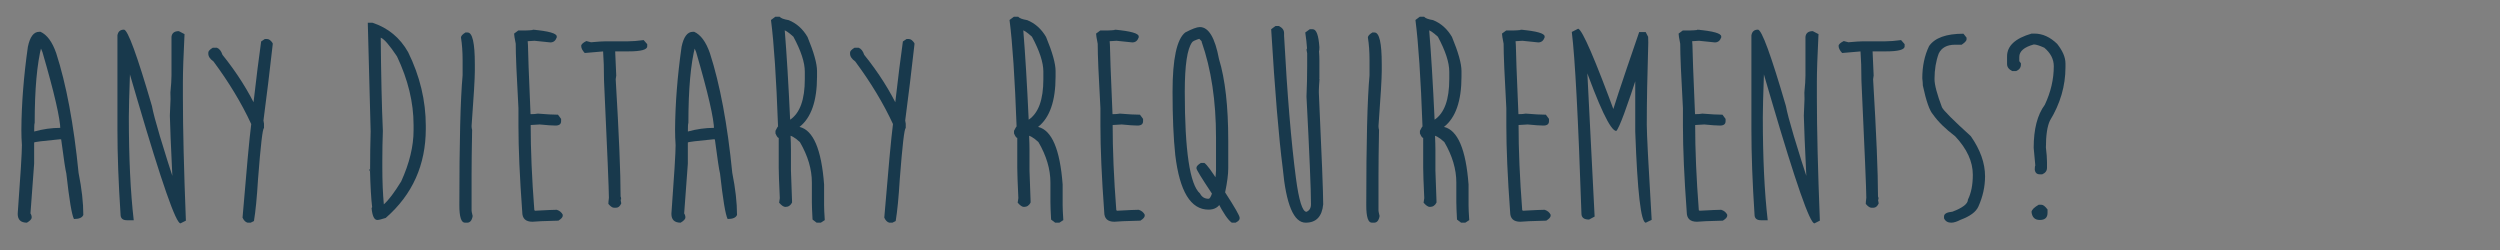 <?xml version="1.0" encoding="UTF-8" standalone="no"?>
<!-- Created with Inkscape (http://www.inkscape.org/) -->

<svg
   xmlns:dc="http://purl.org/dc/elements/1.1/"
   xmlns:cc="http://creativecommons.org/ns#"
   xmlns:rdf="http://www.w3.org/1999/02/22-rdf-syntax-ns#"
   xmlns:svg="http://www.w3.org/2000/svg"
   xmlns="http://www.w3.org/2000/svg"
   xmlns:sodipodi="http://sodipodi.sourceforge.net/DTD/sodipodi-0.dtd"
   xmlns:inkscape="http://www.inkscape.org/namespaces/inkscape"
   width="300"
   height="30"
   viewBox="0 0 300 30"
   version="1.1"
   id="svg6533"
   sodipodi:docname="Text_AnyDietaryRequirements_Blue.svg"
   inkscape:version="0.92.3 (2405546, 2018-03-11)">
  <rect x="0" y="0" width="300" height="30" fill="#808080" stroke="none"/>
  <defs
     id="defs6527" />
  <sodipodi:namedview
     id="base"
     pagecolor="#ffffff"
     bordercolor="#666666"
     borderopacity="1.0"
     inkscape:pageopacity="0.0"
     inkscape:pageshadow="2"
     inkscape:zoom="2.8"
     inkscape:cx="-19.261146"
     inkscape:cy="-110.76578"
     inkscape:document-units="px"
     inkscape:current-layer="layer1"
     showgrid="false"
     units="px"
     inkscape:window-width="1842"
     inkscape:window-height="1051"
     inkscape:window-x="-9"
     inkscape:window-y="-9"
     inkscape:window-maximized="1" />
  <g
     inkscape:label="Layer 1"
     inkscape:groupmode="layer"
     id="layer1"
     transform="translate(0,-1092.52)">
    <rect
       style="opacity:1;fill:#ffffff;fill-opacity:1;stroke:none;stroke-width:0.188;stroke-linecap:round;stroke-linejoin:round;stroke-miterlimit:4;stroke-dasharray:none;stroke-opacity:1"
       id="rect7086"
       width="146.655"
       height="20.6"
       x="6.804"
       y="61.71" />
    <g
       aria-label="ANY DIETARY REQUIREMENTS?"
       transform="matrix(0.265,0,0,0.265,-15.137,1029.489)"
       style="font-style:normal;font-weight:normal;font-size:125.984px;line-height:1.25;font-family:sans-serif;letter-spacing:0px;word-spacing:0px;fill:#18394c;fill-opacity:1;stroke:none"
       id="flowRoot7078">
      <path
         d="m 74.859,252.259 h 0.615 q 4.429,2.03 7.074,9.596 6.89,21.284 10.15,54.257 2.153,10.704 2.153,19.07 -0.738,1.845 -4.245,1.845 -1.476,-2.83 -3.445,-20.608 -0.554,-1.907 -2.338,-15.44 l -0.554,-0.061 q -11.688,1.107 -11.688,1.476 v 9.596 l -1.661,22.515 q 0.554,0.8 0.554,1.845 0,1.046 -2.153,2.338 -4.183,0 -4.183,-3.999 1.907,-25.96 1.907,-31.127 -0.246,-3.383 -0.246,-6.89 0.123,-17.778 2.953,-37.648 1.415,-6.767 5.106,-6.767 z m 1.107,6.336 q -3.137,12.057 -3.137,35.002 -0.246,0 -0.246,4.737 v -0.923 q 5.967,-1.661 11.873,-1.661 v 0.923 q 0,-7.382 -8.12,-35.249 -1.538,-3.322 -0.369,-2.83 z"
         style="font-style:normal;font-variant:normal;font-weight:normal;font-stretch:normal;font-size:125.984px;font-family:'Moon Flower Bold';-inkscape-font-specification:'Moon Flower Bold, ';fill:#18394c;fill-opacity:1"
         id="path7246"
         inkscape:connector-curvature="0" />
      <path
         d="m 113.245,251.275 q 2.584,0 12.672,34.572 1.415,7.874 11.565,38.816 h -2.03 v -0.861 q -1.415,-29.897 -1.415,-33.588 0,-1.107 0.308,-7.505 -0.061,-0.677 -0.061,-2.953 0.492,-4.86 0.492,-7.689 v -17.532 q 0.308,-2.584 3.322,-2.584 l 2.584,1.353 q -0.738,14.579 -0.738,21.592 v 6.951 q 0,21.407 1.353,55.918 l -2.461,1.23 q -3.076,0 -19.377,-55.487 l -6.459,-22.023 2.276,3.691 0.185,-3.568 q 0.431,5.106 0.431,8.12 l 0.061,2.092 q -0.492,13.656 -0.492,19.131 0,27.498 2.215,46.629 h -3.076 q -2.891,0 -2.891,-2.584 -1.415,-21.469 -1.415,-38.447 v -42.692 q 0.431,-2.584 2.953,-2.584 z"
         style="font-style:normal;font-variant:normal;font-weight:normal;font-stretch:normal;font-size:125.984px;font-family:'Moon Flower Bold';-inkscape-font-specification:'Moon Flower Bold, ';fill:#18394c;fill-opacity:1"
         id="path7248"
         inkscape:connector-curvature="0" />
      <path
         d="m 177.037,255.52 h 1.046 q 1.292,0 2.522,1.907 v 0.615 q -1.969,17.655 -4.183,34.387 l 0.246,1.415 v 2.03 q -0.923,0 -2.707,23.191 -0.738,12.242 -1.845,18.885 l -1.476,0.738 h -1.415 q -1.415,-0.369 -2.276,-2.276 2.707,-32.726 3.937,-42.384 -6.521,-14.087 -17.101,-28.359 -2.338,-1.661 -2.338,-3.506 v -0.492 q 0,-0.984 2.03,-2.215 h 1.845 q 1.722,0.677 2.522,3.199 9.781,12.119 15.871,25.098 h -2.215 q 2.584,-22.33 3.875,-31.127 z"
         style="font-style:normal;font-variant:normal;font-weight:normal;font-stretch:normal;font-size:125.984px;font-family:'Moon Flower Bold';-inkscape-font-specification:'Moon Flower Bold, ';fill:#18394c;fill-opacity:1"
         id="path7250"
         inkscape:connector-curvature="0" />
      <path
         d="m 223.666,248.138 h 2.092 q 10.642,3.506 16.179,13.349 7.997,16.24 7.997,33.403 v 1.23 q 0,24.606 -18.147,40.416 -2.83,0.923 -3.814,0.923 -2.092,0 -2.584,-5.352 l 0.246,-0.492 q -0.677,-5.413 -0.984,-17.04 h -0.431 l 0.492,0.984 v -0.492 q 0,-9.719 0.246,-17.717 z m 5.844,6.767 v -1.599 q 0.246,27.744 0.984,43.799 -0.246,6.582 -0.246,13.533 v 2.953 q 0,9.289 0.677,16.794 3.137,-2.707 7.874,-10.396 5.598,-12.303 5.598,-23.13 v -2.461 q 0,-15.194 -7.505,-31.004 -5.167,-7.751 -7.382,-8.489 z"
         style="font-style:normal;font-variant:normal;font-weight:normal;font-stretch:normal;font-size:125.984px;font-family:'Moon Flower Bold';-inkscape-font-specification:'Moon Flower Bold, ';fill:#18394c;fill-opacity:1"
         id="path7252"
         inkscape:connector-curvature="0" />
      <path
         d="m 267.896,252.567 h 0.984 q 3.26,0 3.26,14.272 v 3.199 q 0,4.86 -1.476,24.914 0,0.8 0.246,1.784 -0.246,12.98 -0.246,20.546 v 15.994 q 0,0.369 0.492,2.399 -0.492,3.014 -2.522,3.014 h -0.984 q -2.522,0 -2.522,-7.874 0,-42.753 1.476,-58.871 v -6.828 q 0,-5.659 -0.738,-10.273 0,-1.046 2.03,-2.276 z"
         style="font-style:normal;font-variant:normal;font-weight:normal;font-stretch:normal;font-size:125.984px;font-family:'Moon Flower Bold';-inkscape-font-specification:'Moon Flower Bold, ';fill:#18394c;fill-opacity:1"
         id="path7254"
         inkscape:connector-curvature="0" />
      <path
         d="m 299.453,251.337 0.554,0.308 q -1.722,0 -1.722,-0.369 10.95,0.984 10.95,3.076 v 0.431 q -0.8,2.276 -2.891,2.276 l -7.136,-0.738 q -0.492,0 -3.137,0.185 l 0.123,1.722 q 0,4.06 1.169,31.312 h 0.246 q 1.784,0 3.076,-0.246 5.782,0.492 9.104,0.492 l 1.415,1.907 v 1.046 q 0,1.968 -2.522,1.968 -2.215,0 -7.136,-0.492 -3.26,0.246 -4.122,0.246 v -0.246 q 0,17.347 1.661,38.878 0.308,0 0.308,0.185 7.689,-0.431 9.843,-0.431 1.907,0.615 2.707,2.215 v 0.492 q 0,0.984 -1.968,2.215 -9.781,0.246 -11.75,0.492 -4.614,0 -4.614,-4.368 -1.722,-23.499 -1.722,-39.186 v -7.874 q -1.23,-21.654 -1.23,-29.158 -0.738,-3.691 -0.738,-4.614 l 1.907,-1.415 h 3.322 q 1.353,0 4.306,-0.308 z"
         style="font-style:normal;font-variant:normal;font-weight:normal;font-stretch:normal;font-size:125.984px;font-family:'Moon Flower Bold';-inkscape-font-specification:'Moon Flower Bold, ';fill:#18394c;fill-opacity:1"
         id="path7256"
         inkscape:connector-curvature="0" />
      <path
         d="m 348.604,256.012 1.599,1.845 v 0.984 q 0,2.276 -8.428,2.276 h -6.89 q 0.738,0 0.8,-0.185 l 0.492,11.134 q -0.246,1.538 -0.246,1.661 2.215,37.217 2.215,53.088 0.246,0.431 0.246,1.23 -0.246,0.369 -0.246,0.246 l 0.308,1.661 q -0.861,1.969 -2.338,1.969 h -0.984 q -1.046,0 -2.522,-1.722 0,-0.861 0.246,-2.768 0,-5.229 -2.215,-53.088 0,-7.751 -0.431,-13.533 l 0.554,0.308 h -0.246 l -8.612,0.738 q -1.599,-1.722 -1.599,-3.199 0,-1.046 2.338,-2.215 2.153,0.554 2.092,0.554 4.737,-0.431 6.705,-0.431 h 10.089 q 3.014,0 7.074,-0.554 z"
         style="font-style:normal;font-variant:normal;font-weight:normal;font-stretch:normal;font-size:125.984px;font-family:'Moon Flower Bold';-inkscape-font-specification:'Moon Flower Bold, ';fill:#18394c;fill-opacity:1"
         id="path7258"
         inkscape:connector-curvature="0" />
      <path
         d="m 370.873,252.259 h 0.615 q 4.429,2.03 7.074,9.596 6.89,21.284 10.15,54.257 2.153,10.704 2.153,19.07 -0.738,1.845 -4.245,1.845 -1.476,-2.83 -3.445,-20.608 -0.554,-1.907 -2.338,-15.44 l -0.554,-0.061 q -11.688,1.107 -11.688,1.476 v 9.596 l -1.661,22.515 q 0.554,0.8 0.554,1.845 0,1.046 -2.153,2.338 -4.183,0 -4.183,-3.999 1.907,-25.96 1.907,-31.127 -0.246,-3.383 -0.246,-6.89 0.123,-17.778 2.953,-37.648 1.415,-6.767 5.106,-6.767 z m 1.107,6.336 q -3.137,12.057 -3.137,35.002 -0.246,0 -0.246,4.737 v -0.923 q 5.967,-1.661 11.873,-1.661 v 0.923 q 0,-7.382 -8.12,-35.249 -1.538,-3.322 -0.369,-2.83 z"
         style="font-style:normal;font-variant:normal;font-weight:normal;font-stretch:normal;font-size:125.984px;font-family:'Moon Flower Bold';-inkscape-font-specification:'Moon Flower Bold, ';fill:#18394c;fill-opacity:1"
         id="path7260"
         inkscape:connector-curvature="0" />
      <path
         d="m 408.213,245.431 h 1.968 q 0.738,0.984 4.06,1.538 5.352,2.153 8.551,7.628 4.306,10.396 4.306,15.44 v 2.461 q 0,16.609 -7.936,22.822 9.35,2.215 11.134,26.083 v 9.412 q 0,2.092 0.308,6.705 l -1.784,1.169 h -1.907 l -1.845,-1.415 q -0.308,-5.475 -0.308,-7.936 v -8.858 q 0,-8.981 -5.413,-18.27 -3.322,-3.137 -5.598,-3.137 h 1.353 q 0.185,4.06 0.185,6.644 v 9.35 q 0.492,12.18 0.492,13.78 v 0.738 q -0.984,1.968 -3.014,1.968 -1.169,0 -2.83,-1.907 l 0.308,-2.092 q -0.492,-10.335 -0.492,-13.718 v -13.533 q -0.615,0 -1.476,-2.03 v -1.169 q 0.984,-1.968 1.169,-1.968 -1.169,-32.48 -3.199,-48.228 z m 4.245,5.906 q 1.353,16.671 2.461,40.723 6.644,-4.491 6.644,-18.332 v -3.445 q 0,-6.213 -5.167,-15.81 -3.445,-3.137 -4.86,-3.137 z"
         style="font-style:normal;font-variant:normal;font-weight:normal;font-stretch:normal;font-size:125.984px;font-family:'Moon Flower Bold';-inkscape-font-specification:'Moon Flower Bold, ';fill:#18394c;fill-opacity:1"
         id="path7262"
         inkscape:connector-curvature="0" />
      <path
         d="m 467.637,255.52 h 1.046 q 1.292,0 2.522,1.907 v 0.615 q -1.968,17.655 -4.183,34.387 l 0.246,1.415 v 2.03 q -0.923,0 -2.707,23.191 -0.738,12.242 -1.845,18.885 l -1.476,0.738 h -1.415 q -1.415,-0.369 -2.276,-2.276 2.707,-32.726 3.937,-42.384 -6.521,-14.087 -17.101,-28.359 -2.338,-1.661 -2.338,-3.506 v -0.492 q 0,-0.984 2.03,-2.215 h 1.845 q 1.722,0.677 2.522,3.199 9.781,12.119 15.871,25.098 h -2.215 q 2.584,-22.33 3.875,-31.127 z"
         style="font-style:normal;font-variant:normal;font-weight:normal;font-stretch:normal;font-size:125.984px;font-family:'Moon Flower Bold';-inkscape-font-specification:'Moon Flower Bold, ';fill:#18394c;fill-opacity:1"
         id="path7264"
         inkscape:connector-curvature="0" />
      <path
         d="m 516.235,245.431 h 1.968 q 0.738,0.984 4.06,1.538 5.352,2.153 8.551,7.628 4.306,10.396 4.306,15.44 v 2.461 q 0,16.609 -7.936,22.822 9.35,2.215 11.134,26.083 v 9.412 q 0,2.092 0.308,6.705 l -1.784,1.169 h -1.907 l -1.845,-1.415 q -0.308,-5.475 -0.308,-7.936 v -8.858 q 0,-8.981 -5.413,-18.27 -3.322,-3.137 -5.598,-3.137 h 1.353 q 0.185,4.06 0.185,6.644 v 9.35 q 0.492,12.18 0.492,13.78 v 0.738 q -0.984,1.968 -3.014,1.968 -1.169,0 -2.83,-1.907 l 0.308,-2.092 q -0.492,-10.335 -0.492,-13.718 v -13.533 q -0.615,0 -1.476,-2.03 v -1.169 q 0.984,-1.968 1.169,-1.968 -1.169,-32.48 -3.199,-48.228 z m 4.245,5.906 q 1.353,16.671 2.461,40.723 6.644,-4.491 6.644,-18.332 v -3.445 q 0,-6.213 -5.167,-15.81 -3.445,-3.137 -4.86,-3.137 z"
         style="font-style:normal;font-variant:normal;font-weight:normal;font-stretch:normal;font-size:125.984px;font-family:'Moon Flower Bold';-inkscape-font-specification:'Moon Flower Bold, ';fill:#18394c;fill-opacity:1"
         id="path7266"
         inkscape:connector-curvature="0" />
      <path
         d="m 562.987,251.337 0.554,0.308 q -1.722,0 -1.722,-0.369 10.95,0.984 10.95,3.076 v 0.431 q -0.8,2.276 -2.891,2.276 l -7.136,-0.738 q -0.492,0 -3.137,0.185 l 0.123,1.722 q 0,4.06 1.169,31.312 h 0.246 q 1.784,0 3.076,-0.246 5.782,0.492 9.104,0.492 l 1.415,1.907 v 1.046 q 0,1.968 -2.522,1.968 -2.215,0 -7.136,-0.492 -3.26,0.246 -4.122,0.246 v -0.246 q 0,17.347 1.661,38.878 0.308,0 0.308,0.185 7.689,-0.431 9.843,-0.431 1.907,0.615 2.707,2.215 v 0.492 q 0,0.984 -1.969,2.215 -9.781,0.246 -11.749,0.492 -4.614,0 -4.614,-4.368 -1.722,-23.499 -1.722,-39.186 v -7.874 q -1.23,-21.654 -1.23,-29.158 -0.738,-3.691 -0.738,-4.614 l 1.907,-1.415 h 3.322 q 1.353,0 4.306,-0.308 z"
         style="font-style:normal;font-variant:normal;font-weight:normal;font-stretch:normal;font-size:125.984px;font-family:'Moon Flower Bold';-inkscape-font-specification:'Moon Flower Bold, ';fill:#18394c;fill-opacity:1"
         id="path7268"
         inkscape:connector-curvature="0" />
      <path
         d="m 600.45,250.106 q 5.967,0 8.674,14.518 4.183,13.595 4.183,36.909 v 12.549 q 0,4.122 -1.415,10.888 6.582,10.15 6.582,11.503 v 0.246 q 0,1.046 -1.845,1.968 h -1.722 q -2.522,-1.784 -6.398,-9.35 h 1.599 q -1.661,3.445 -5.721,3.445 -12.119,0 -15.071,-24.729 -1.23,-11.565 -1.23,-28.666 0,-22.207 5.721,-26.821 4.675,-2.461 6.644,-2.461 z m -6.828,29.282 q 0,40.108 6.89,46.075 1.23,2.399 3.875,2.399 0.738,0 1.538,-2.338 -7.013,-10.519 -7.013,-11.442 v -0.246 q 0,-0.984 2.03,-2.215 h 1.538 q 1.845,1.292 6.521,8.858 h -1.784 q 0.554,-3.999 0.554,-5.413 v -15.01 q 0,-24.729 -6.521,-43.307 0.369,0 -1.23,-1.476 h 0.677 q -3.445,1.046 -3.752,1.722 -3.322,4.429 -3.322,22.392 z"
         style="font-style:normal;font-variant:normal;font-weight:normal;font-stretch:normal;font-size:125.984px;font-family:'Moon Flower Bold';-inkscape-font-specification:'Moon Flower Bold, ';fill:#18394c;fill-opacity:1"
         id="path7270"
         inkscape:connector-curvature="0" />
      <path
         d="m 634.714,249.614 h 1.476 q 2.399,1.169 2.399,3.199 v 1.23 q 2.153,39.985 5.352,64.345 2.03,15.379 4.798,15.379 2.03,-0.861 2.03,-3.445 0,-9.658 -2.03,-48.72 0.308,-7.136 0.308,-13.78 v -5.844 l -0.308,-1.661 0.246,-0.554 q -0.185,-3.014 -0.8,-7.197 l 2.03,-1.476 h 1.353 q 2.461,0 3.014,8.12 0,1.722 -0.185,1.722 0.185,2.461 0.185,4.183 v 7.936 l -0.246,1.476 q 0,-1.046 0.308,-1.046 -0.308,4.183 -0.308,5.413 v 0.984 q 1.969,42.815 1.969,50.504 -0.8,8.305 -7.936,8.305 -8.12,0 -10.396,-24.729 -2.707,-21.1 -5.229,-62.869 z"
         style="font-style:normal;font-variant:normal;font-weight:normal;font-stretch:normal;font-size:125.984px;font-family:'Moon Flower Bold';-inkscape-font-specification:'Moon Flower Bold, ';fill:#18394c;fill-opacity:1"
         id="path7272"
         inkscape:connector-curvature="0" />
      <path
         d="m 678.575,252.567 h 0.984 q 3.26,0 3.26,14.272 v 3.199 q 0,4.86 -1.476,24.914 0,0.8 0.246,1.784 -0.246,12.98 -0.246,20.546 v 15.994 q 0,0.369 0.492,2.399 -0.492,3.014 -2.522,3.014 h -0.984 q -2.522,0 -2.522,-7.874 0,-42.753 1.476,-58.871 v -6.828 q 0,-5.659 -0.738,-10.273 0,-1.046 2.03,-2.276 z"
         style="font-style:normal;font-variant:normal;font-weight:normal;font-stretch:normal;font-size:125.984px;font-family:'Moon Flower Bold';-inkscape-font-specification:'Moon Flower Bold, ';fill:#18394c;fill-opacity:1"
         id="path7274"
         inkscape:connector-curvature="0" />
      <path
         d="m 700.044,245.431 h 1.968 q 0.738,0.984 4.06,1.538 5.352,2.153 8.551,7.628 4.306,10.396 4.306,15.44 v 2.461 q 0,16.609 -7.936,22.822 9.35,2.215 11.134,26.083 v 9.412 q 0,2.092 0.308,6.705 l -1.784,1.169 h -1.907 l -1.845,-1.415 q -0.308,-5.475 -0.308,-7.936 v -8.858 q 0,-8.981 -5.413,-18.27 -3.322,-3.137 -5.598,-3.137 h 1.353 q 0.185,4.06 0.185,6.644 v 9.35 q 0.492,12.18 0.492,13.78 v 0.738 q -0.984,1.968 -3.014,1.968 -1.169,0 -2.83,-1.907 l 0.308,-2.092 q -0.492,-10.335 -0.492,-13.718 v -13.533 q -0.615,0 -1.476,-2.03 v -1.169 q 0.984,-1.968 1.169,-1.968 -1.169,-32.48 -3.199,-48.228 z m 4.245,5.906 q 1.353,16.671 2.461,40.723 6.644,-4.491 6.644,-18.332 v -3.445 q 0,-6.213 -5.167,-15.81 -3.445,-3.137 -4.86,-3.137 z"
         style="font-style:normal;font-variant:normal;font-weight:normal;font-stretch:normal;font-size:125.984px;font-family:'Moon Flower Bold';-inkscape-font-specification:'Moon Flower Bold, ';fill:#18394c;fill-opacity:1"
         id="path7276"
         inkscape:connector-curvature="0" />
      <path
         d="m 746.796,251.337 0.554,0.308 q -1.722,0 -1.722,-0.369 10.95,0.984 10.95,3.076 v 0.431 q -0.8,2.276 -2.891,2.276 l -7.136,-0.738 q -0.492,0 -3.137,0.185 l 0.123,1.722 q 0,4.06 1.169,31.312 h 0.246 q 1.784,0 3.076,-0.246 5.782,0.492 9.104,0.492 l 1.415,1.907 v 1.046 q 0,1.968 -2.522,1.968 -2.215,0 -7.136,-0.492 -3.26,0.246 -4.122,0.246 v -0.246 q 0,17.347 1.661,38.878 0.308,0 0.308,0.185 7.689,-0.431 9.843,-0.431 1.907,0.615 2.707,2.215 v 0.492 q 0,0.984 -1.968,2.215 -9.781,0.246 -11.75,0.492 -4.614,0 -4.614,-4.368 -1.722,-23.499 -1.722,-39.186 v -7.874 q -1.23,-21.654 -1.23,-29.158 -0.738,-3.691 -0.738,-4.614 l 1.907,-1.415 h 3.322 q 1.353,0 4.306,-0.308 z"
         style="font-style:normal;font-variant:normal;font-weight:normal;font-stretch:normal;font-size:125.984px;font-family:'Moon Flower Bold';-inkscape-font-specification:'Moon Flower Bold, ';fill:#18394c;fill-opacity:1"
         id="path7278"
         inkscape:connector-curvature="0" />
      <path
         d="m 771.771,250.845 q 2.891,0.923 17.101,39.555 h -2.03 q 0,-1.599 12.549,-38.017 h 2.953 l 1.107,2.153 0.061,2.707 q -0.677,22.023 -0.677,37.217 0,5.844 2.215,42.938 l -2.645,1.292 q -3.322,0 -4.798,-41.339 v -28.851 h 2.03 q -8.735,27.128 -10.642,28.666 -3.937,-0.246 -15.317,-32.296 h 1.907 v -0.492 l 3.629,71.543 -2.522,1.353 q -3.445,0 -3.445,-2.707 -2.153,-64.284 -4.368,-82.247 z"
         style="font-style:normal;font-variant:normal;font-weight:normal;font-stretch:normal;font-size:125.984px;font-family:'Moon Flower Bold';-inkscape-font-specification:'Moon Flower Bold, ';fill:#18394c;fill-opacity:1"
         id="path7280"
         inkscape:connector-curvature="0" />
      <path
         d="m 826.766,251.337 0.554,0.308 q -1.722,0 -1.722,-0.369 10.95,0.984 10.95,3.076 v 0.431 q -0.8,2.276 -2.891,2.276 l -7.136,-0.738 q -0.492,0 -3.137,0.185 l 0.123,1.722 q 0,4.06 1.169,31.312 h 0.246 q 1.784,0 3.076,-0.246 5.782,0.492 9.104,0.492 l 1.415,1.907 v 1.046 q 0,1.968 -2.522,1.968 -2.215,0 -7.136,-0.492 -3.26,0.246 -4.122,0.246 v -0.246 q 0,17.347 1.661,38.878 0.308,0 0.308,0.185 7.689,-0.431 9.843,-0.431 1.907,0.615 2.707,2.215 v 0.492 q 0,0.984 -1.969,2.215 -9.781,0.246 -11.749,0.492 -4.614,0 -4.614,-4.368 -1.722,-23.499 -1.722,-39.186 v -7.874 q -1.23,-21.654 -1.23,-29.158 -0.738,-3.691 -0.738,-4.614 l 1.907,-1.415 H 822.46 q 1.353,0 4.306,-0.308 z"
         style="font-style:normal;font-variant:normal;font-weight:normal;font-stretch:normal;font-size:125.984px;font-family:'Moon Flower Bold';-inkscape-font-specification:'Moon Flower Bold, ';fill:#18394c;fill-opacity:1"
         id="path7282"
         inkscape:connector-curvature="0" />
      <path
         d="m 853.156,251.275 q 2.584,0 12.672,34.572 1.415,7.874 11.565,38.816 h -2.03 v -0.861 q -1.415,-29.897 -1.415,-33.588 0,-1.107 0.308,-7.505 -0.061,-0.677 -0.061,-2.953 0.492,-4.86 0.492,-7.689 v -17.532 q 0.308,-2.584 3.322,-2.584 l 2.584,1.353 q -0.738,14.579 -0.738,21.592 v 6.951 q 0,21.407 1.353,55.918 l -2.461,1.23 q -3.076,0 -19.377,-55.487 l -6.459,-22.023 2.276,3.691 0.185,-3.568 q 0.431,5.106 0.431,8.12 l 0.061,2.092 q -0.492,13.656 -0.492,19.131 0,27.498 2.215,46.629 h -3.076 q -2.891,0 -2.891,-2.584 -1.415,-21.469 -1.415,-38.447 v -42.692 q 0.431,-2.584 2.953,-2.584 z"
         style="font-style:normal;font-variant:normal;font-weight:normal;font-stretch:normal;font-size:125.984px;font-family:'Moon Flower Bold';-inkscape-font-specification:'Moon Flower Bold, ';fill:#18394c;fill-opacity:1"
         id="path7284"
         inkscape:connector-curvature="0" />
      <path
         d="m 917.994,256.012 1.599,1.845 v 0.984 q 0,2.276 -8.428,2.276 h -6.89 q 0.738,0 0.8,-0.185 l 0.492,11.134 q -0.246,1.538 -0.246,1.661 2.215,37.217 2.215,53.088 0.246,0.431 0.246,1.23 -0.246,0.369 -0.246,0.246 l 0.308,1.661 q -0.861,1.969 -2.338,1.969 h -0.984 q -1.046,0 -2.522,-1.722 0,-0.861 0.246,-2.768 0,-5.229 -2.215,-53.088 0,-7.751 -0.431,-13.533 l 0.554,0.308 h -0.246 l -8.612,0.738 q -1.599,-1.722 -1.599,-3.199 0,-1.046 2.338,-2.215 2.153,0.554 2.092,0.554 4.737,-0.431 6.705,-0.431 h 10.089 q 3.014,0 7.074,-0.554 z"
         style="font-style:normal;font-variant:normal;font-weight:normal;font-stretch:normal;font-size:125.984px;font-family:'Moon Flower Bold';-inkscape-font-specification:'Moon Flower Bold, ';fill:#18394c;fill-opacity:1"
         id="path7286"
         inkscape:connector-curvature="0" />
      <path
         d="m 946.23,253.121 1.415,1.784 v 0.8 q 0,0.861 -2.215,2.399 h -3.014 q -5.475,0 -7.382,3.999 -1.907,5.167 -1.907,11.565 0,3.876 3.383,12.795 1.107,2.215 13.041,13.041 6.459,9.227 6.459,18.147 0,7.013 -3.014,13.718 -1.599,3.629 -8.12,6.029 -2.461,1.292 -4.183,1.292 -2.338,0 -3.26,-1.968 v -0.861 q 0,-1.784 3.814,-2.153 7.013,-2.645 7.013,-5.475 2.215,-4.429 2.215,-11.257 0,-8.92 -7.997,-17.409 -6.644,-5.044 -9.966,-9.781 -2.399,-2.584 -4.675,-13.226 0,-1.292 -0.246,-3.26 0,-8.182 3.076,-14.579 3.875,-5.598 15.563,-5.598 z"
         style="font-style:normal;font-variant:normal;font-weight:normal;font-stretch:normal;font-size:125.984px;font-family:'Moon Flower Bold';-inkscape-font-specification:'Moon Flower Bold, ';fill:#18394c;fill-opacity:1"
         id="path7288"
         inkscape:connector-curvature="0" />
      <path
         d="m 978.341,253.059 q 5.536,0 10.335,4.675 3.752,4.737 3.752,8.858 v 1.722 q 0,12.611 -7.013,24.114 -1.845,3.814 -1.845,12.242 0.492,4.06 0.492,6.459 v 2.707 q 0,2.03 -2.153,2.953 h -1.107 q -2.03,0 -2.276,-2.153 0,-1.476 0.246,-1.845 0,0.061 -0.738,-7.997 0,-12.734 5.044,-19.5 4.06,-8.612 4.06,-17.47 0,-4.737 -4.306,-8.366 -3.26,-1.476 -4.737,-1.476 -6.582,1.784 -6.582,5.659 v 1.907 l 0.738,0.984 v 0.554 q 0,2.03 -2.153,2.953 h -1.784 q -2.338,-1.169 -2.338,-3.199 v -3.445 q 0,-7.136 11.134,-10.335 z m 1.968,77.51 h 1.23 q 1.169,0 2.768,2.153 v 1.538 q 0,3.199 -3.506,3.199 -3.383,0 -3.752,-3.691 0.246,-1.476 3.26,-3.199 z"
         style="font-style:normal;font-variant:normal;font-weight:normal;font-stretch:normal;font-size:125.984px;font-family:'Moon Flower Bold';-inkscape-font-specification:'Moon Flower Bold, ';fill:#18394c;fill-opacity:1"
         id="path7290"
         inkscape:connector-curvature="0" />
    </g>
  </g>
</svg>
